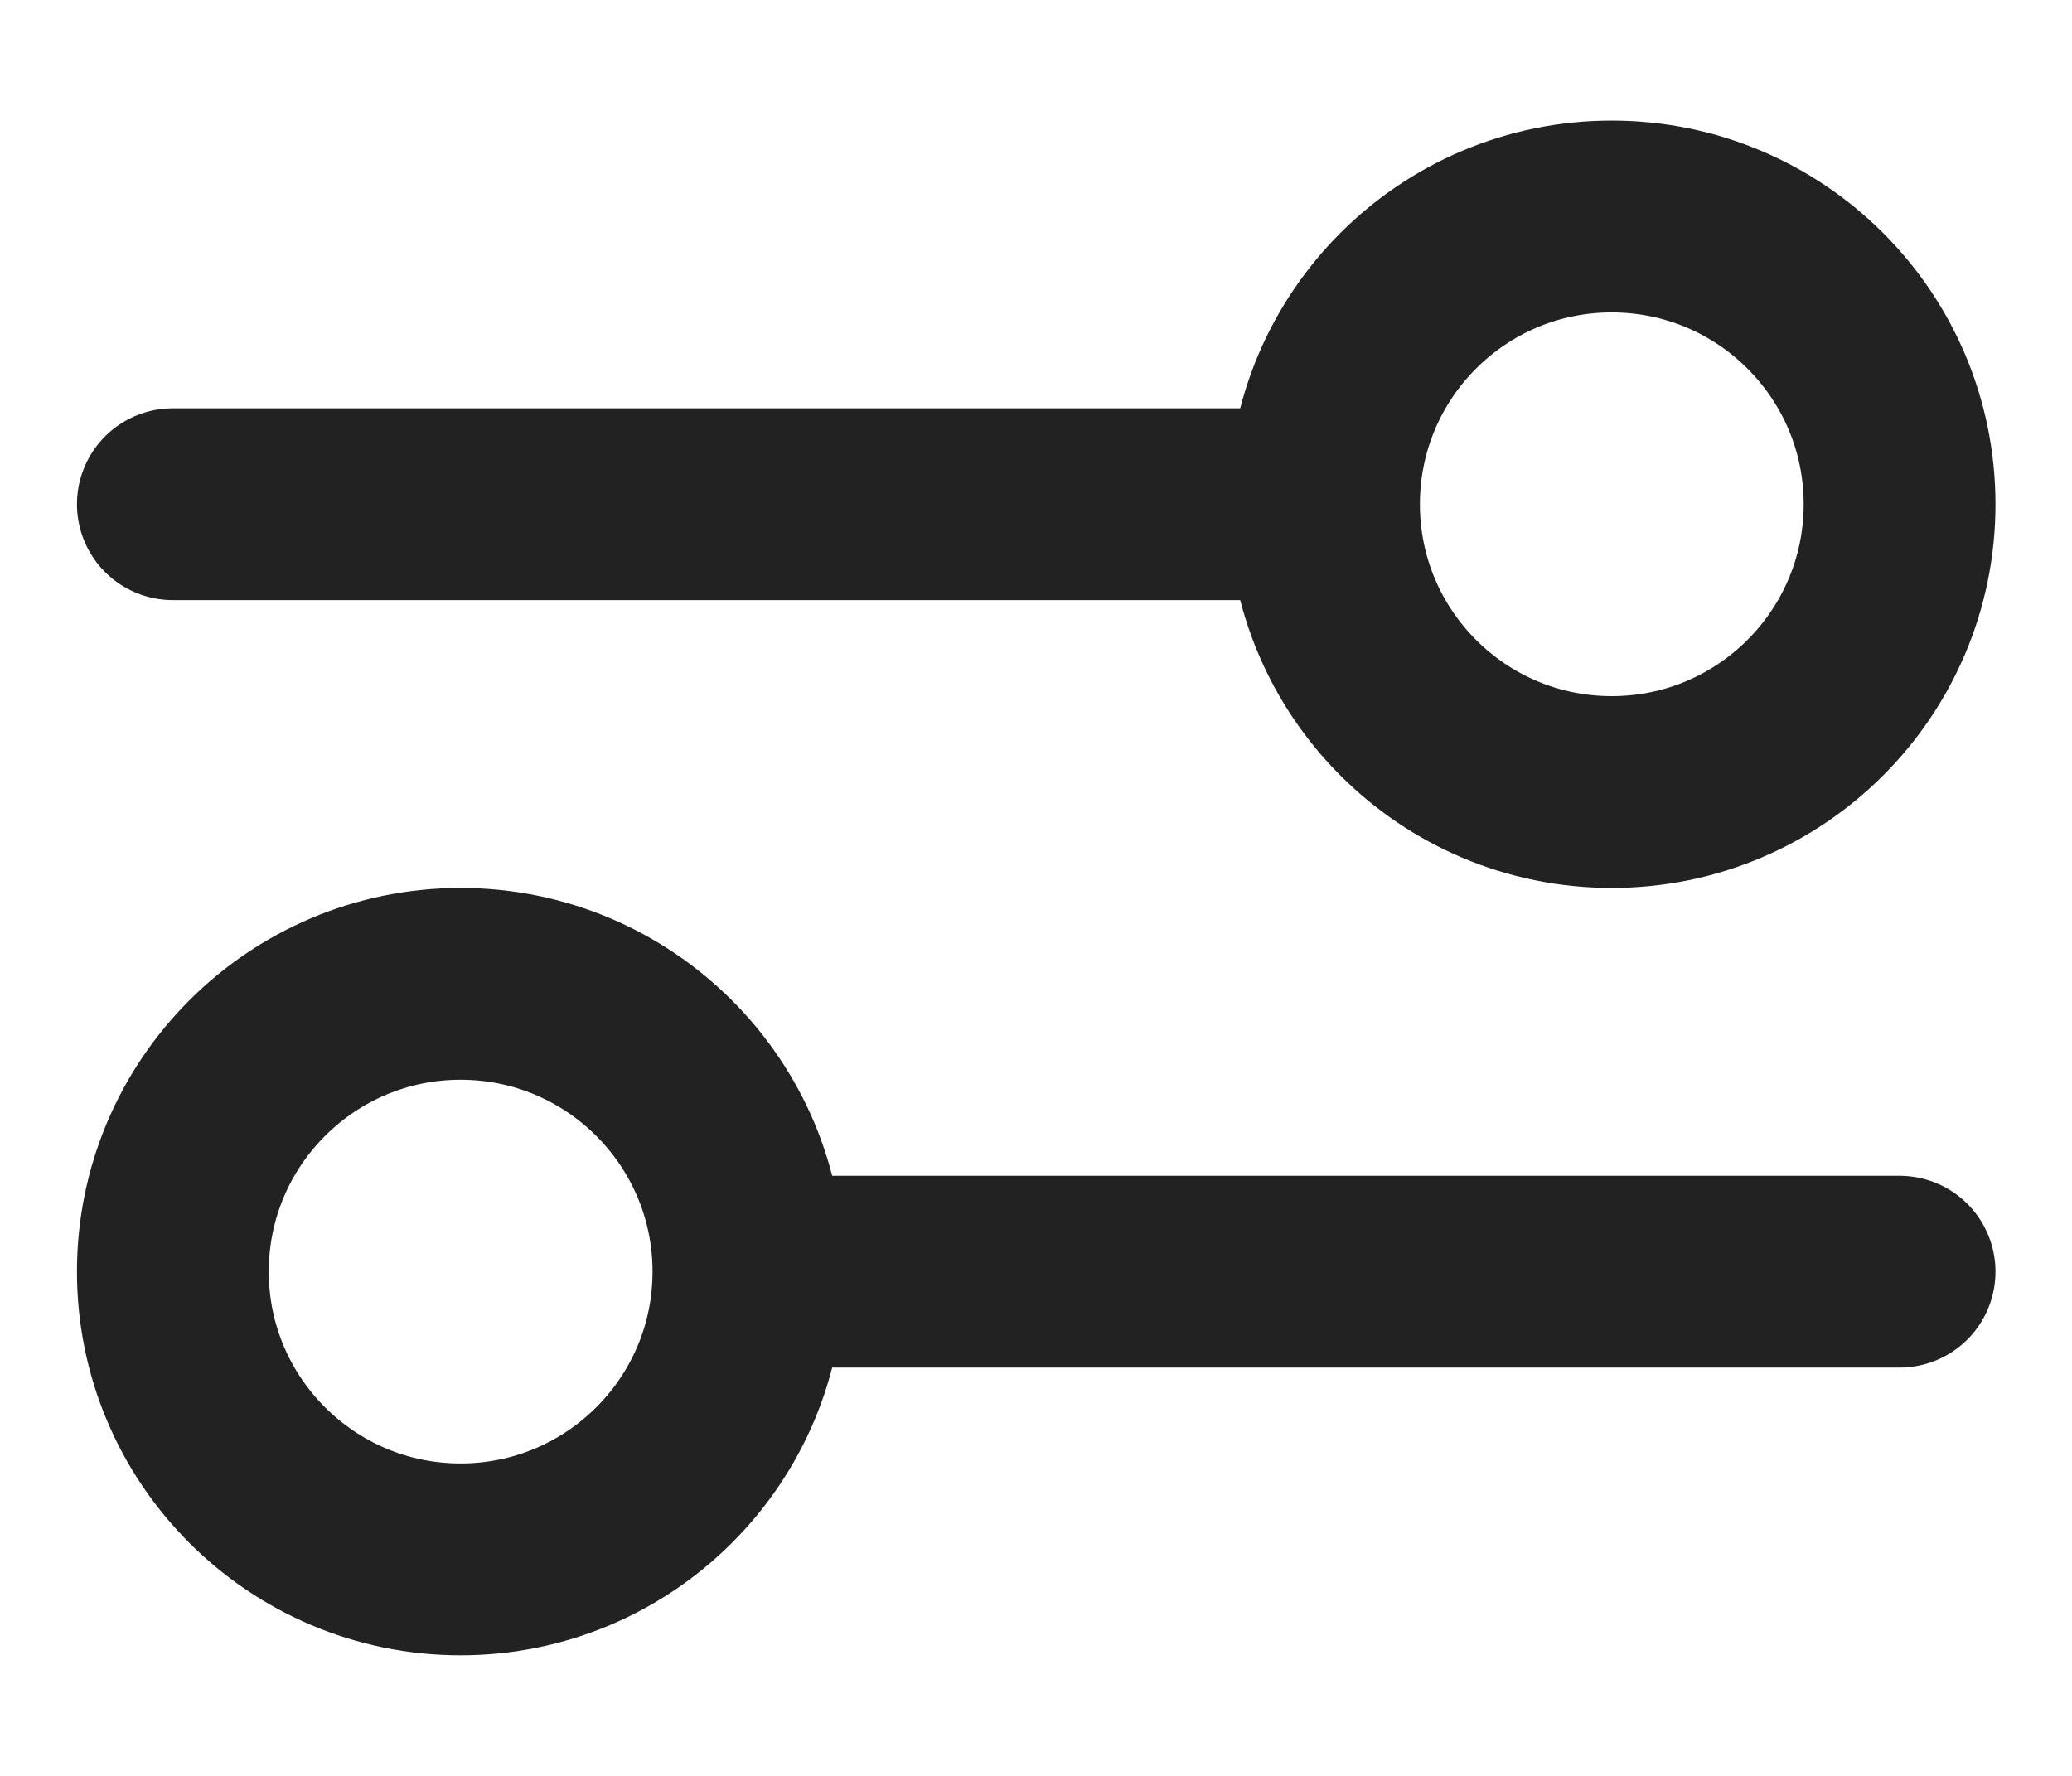 <svg viewBox="0 0 14 12" fill="none" xmlns="http://www.w3.org/2000/svg">
<path d="M1.168 3.407L8.946 3.407M8.946 3.407C8.946 4.481 9.816 5.352 10.89 5.352C11.964 5.352 12.835 4.481 12.835 3.407C12.835 2.333 11.964 1.463 10.89 1.463C9.816 1.463 8.946 2.333 8.946 3.407ZM5.057 8.593L12.835 8.593M5.057 8.593C5.057 9.666 4.186 10.537 3.112 10.537C2.039 10.537 1.168 9.666 1.168 8.593C1.168 7.519 2.039 6.648 3.112 6.648C4.186 6.648 5.057 7.519 5.057 8.593Z" stroke="#222222" stroke-width="1.296" stroke-linecap="round" stroke-linejoin="round"/>
</svg>
